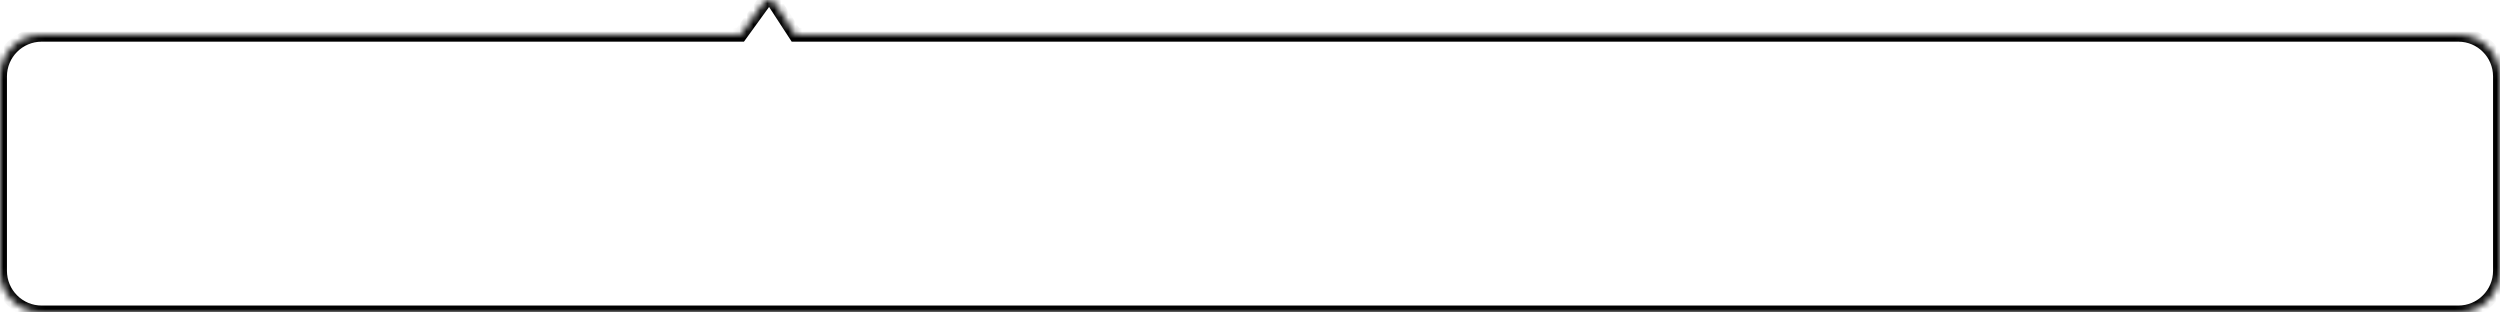 <svg xmlns="http://www.w3.org/2000/svg" width="360" height="45" viewBox="0 0 360 45" fill="none">
    <mask id="path-1-inside-1_101532_74282" fill="white">
        <path fill-rule="evenodd" clip-rule="evenodd"
            d="M114.545 5H354C357.314 5 360 7.686 360 11V39C360 42.314 357.314 45 354 45H6C2.686 45 0 42.314 0 39V11C0 7.686 2.686 5 6 5H106.617L109.936 0.414C110.347 -0.155 111.201 -0.134 111.584 0.454L114.545 5Z" />
    </mask>
    <path
        d="M114.545 5L113.707 5.546L114.003 6H114.545V5ZM106.617 5V6H107.128L107.427 5.586L106.617 5ZM109.936 0.414L110.746 1V1L109.936 0.414ZM111.584 0.454L110.746 1L110.746 1L111.584 0.454ZM114.545 6H354V4H114.545V6ZM354 6C356.761 6 359 8.239 359 11H361C361 7.134 357.866 4 354 4V6ZM359 11V39H361V11H359ZM359 39C359 41.761 356.761 44 354 44V46C357.866 46 361 42.866 361 39H359ZM354 44H6V46H354V44ZM6 44C3.239 44 1 41.761 1 39H-1C-1 42.866 2.134 46 6 46V44ZM1 39V11H-1V39H1ZM1 11C1 8.239 3.239 6 6 6V4C2.134 4 -1 7.134 -1 11H1ZM6 6H106.617V4H6V6ZM107.427 5.586L110.746 1L109.126 -0.172L105.807 4.414L107.427 5.586ZM110.746 1L110.746 1L112.422 -0.091C111.656 -1.268 109.949 -1.309 109.126 -0.172L110.746 1ZM110.746 1L113.707 5.546L115.383 4.454L112.422 -0.091L110.746 1Z"
        fill="currentColor" mask="url(#path-1-inside-1_101532_74282)" />
</svg>